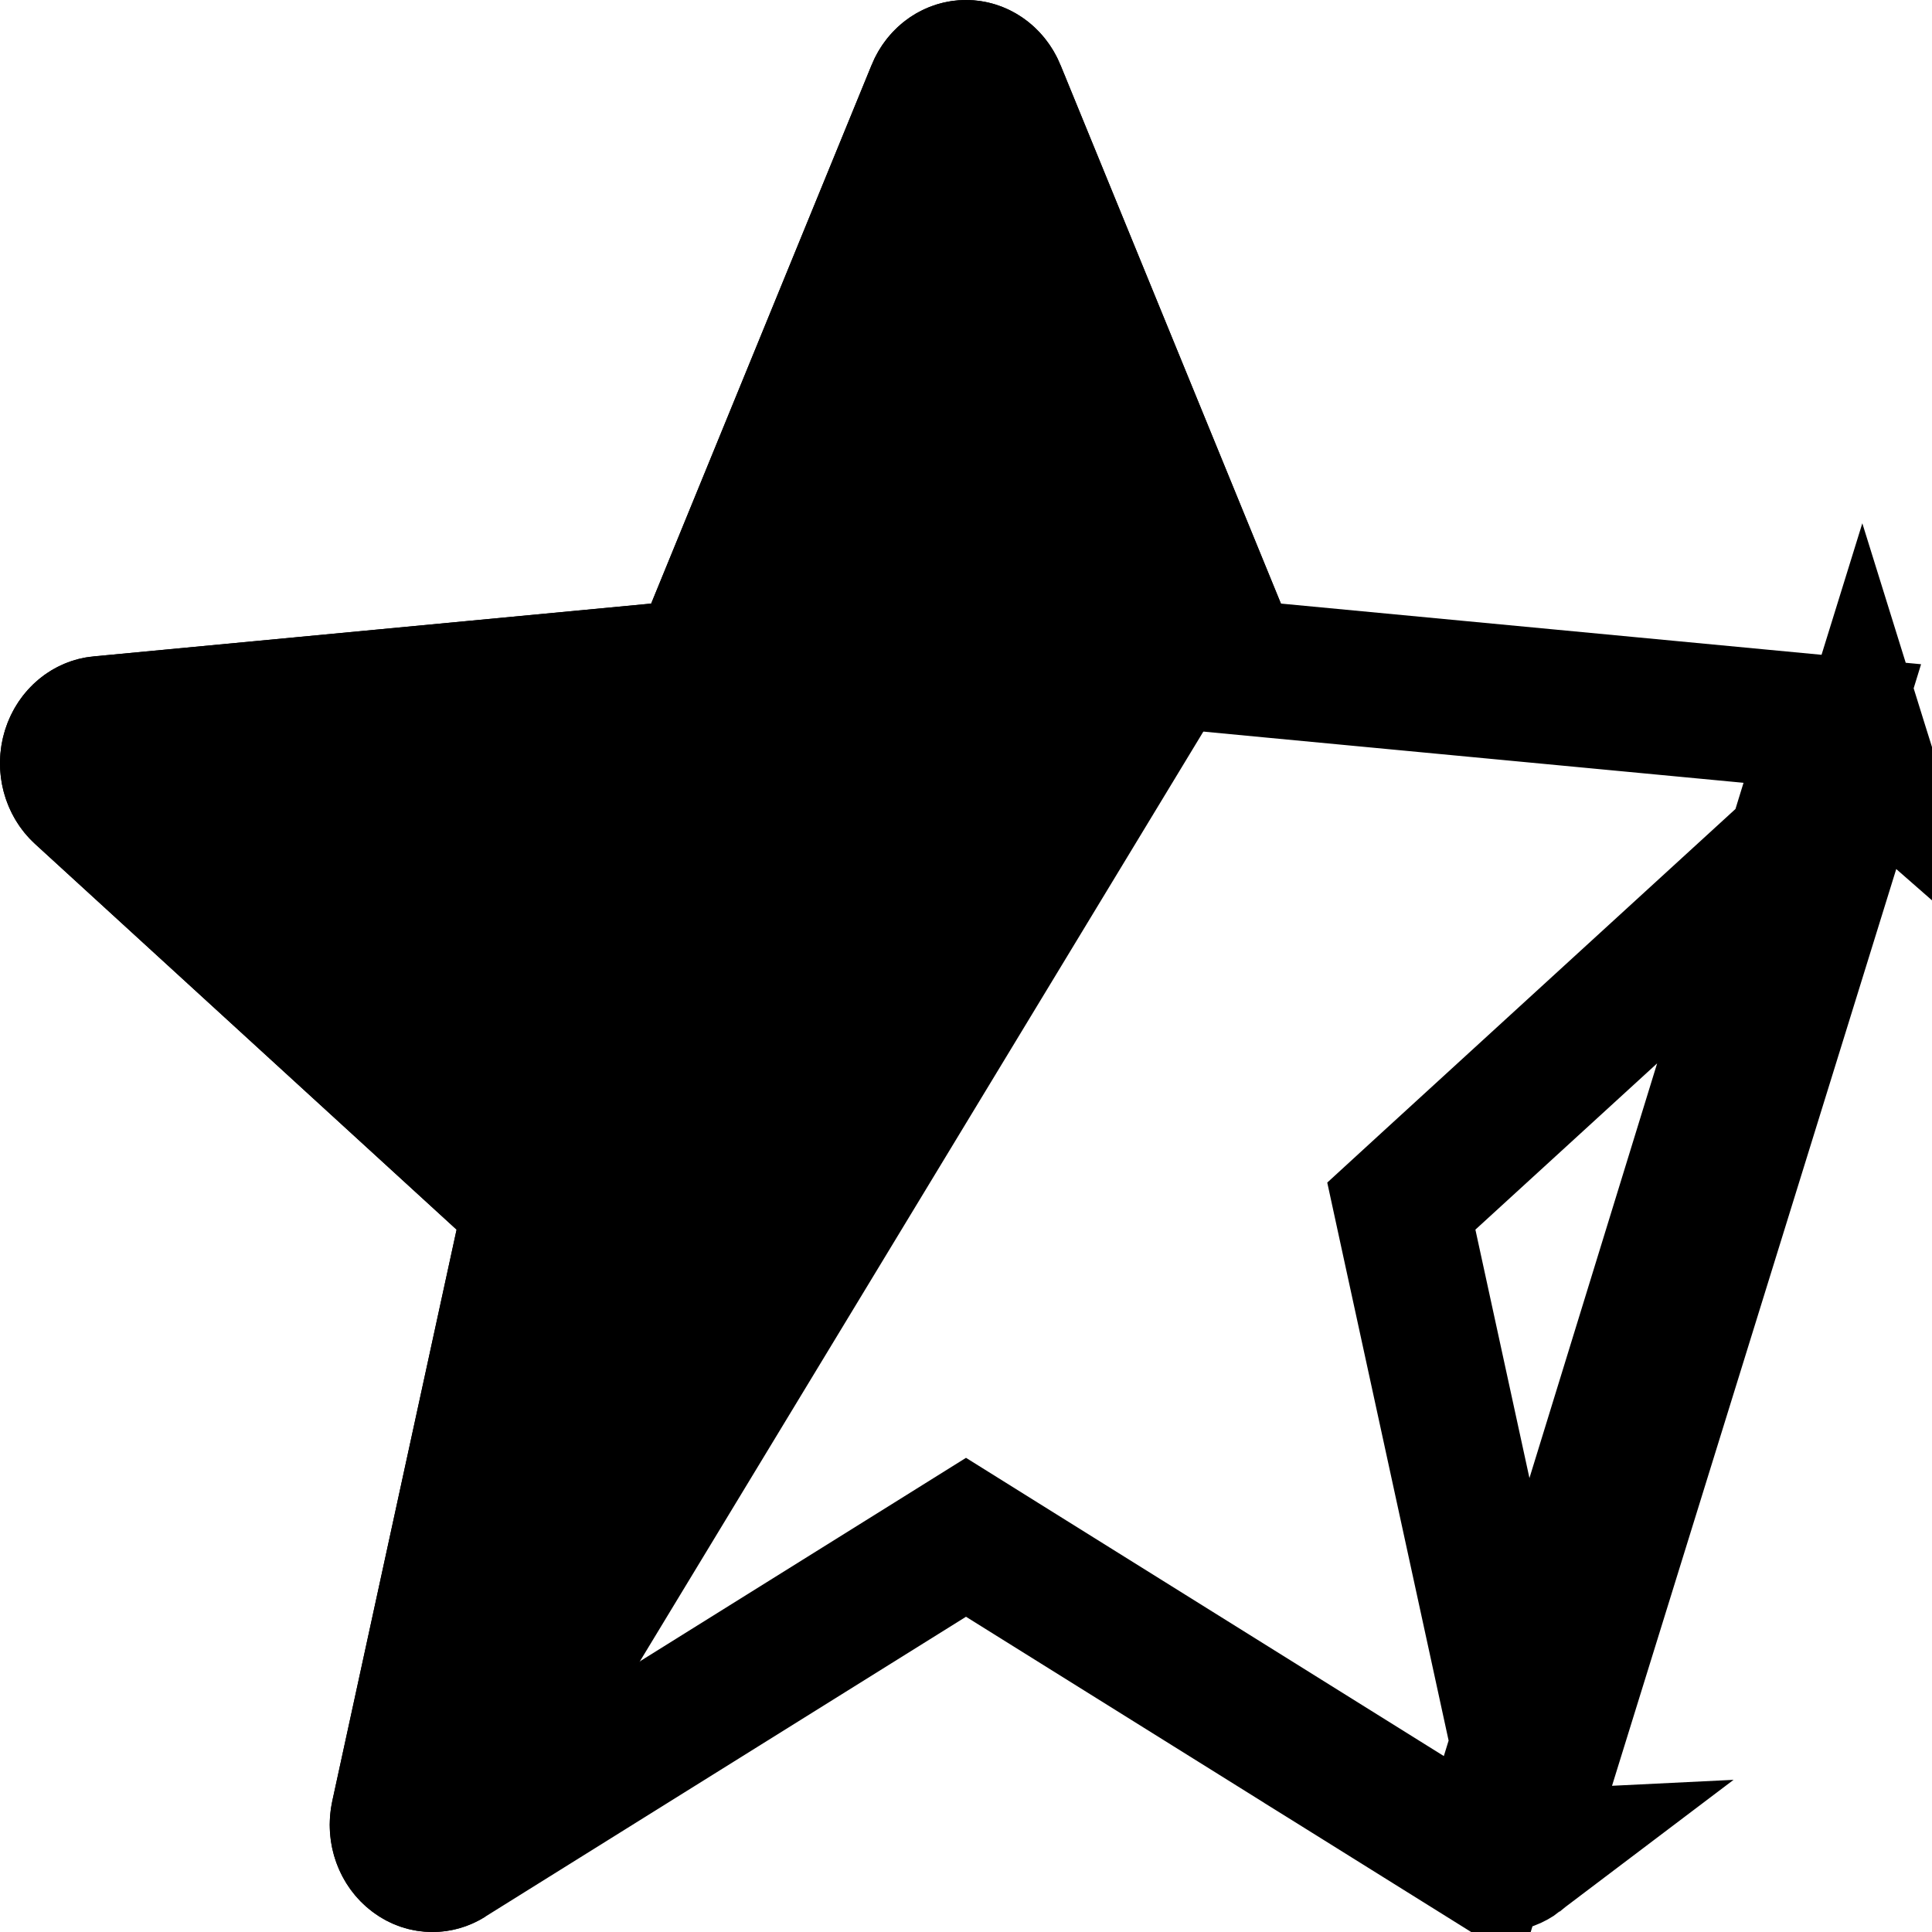<svg width="43" height="43" viewBox="0 0 43 43" fill="none" xmlns="http://www.w3.org/2000/svg">
<path d="M40.781 16.103L40.781 16.103L28.368 14.927L27.465 14.841L27.121 14.002L22.216 2.019C22.216 2.019 22.216 2.019 22.216 2.018C22.073 1.672 21.778 1.5 21.5 1.5C21.221 1.5 20.927 1.672 20.787 2.016L20.787 2.017L15.881 14.002L15.537 14.841L14.634 14.927L2.222 16.103C2.222 16.103 2.221 16.103 2.221 16.103C1.944 16.13 1.659 16.333 1.544 16.695C1.43 17.064 1.545 17.45 1.792 17.676L11.175 26.261L11.811 26.844L11.628 27.687L8.862 40.401C8.862 40.401 8.862 40.401 8.862 40.401C8.778 40.787 8.929 41.153 9.188 41.348L9.191 41.35C9.327 41.454 9.478 41.5 9.625 41.5C9.75 41.5 9.88 41.466 10.002 41.389L10.002 41.389L20.706 34.711L21.5 34.215L22.294 34.711L32.995 41.389L40.781 16.103ZM40.781 16.103C41.057 16.129 41.342 16.331 41.455 16.693L40.781 16.103ZM33.811 41.349L33.812 41.348C34.071 41.153 34.222 40.786 34.138 40.401L31.372 27.687L31.189 26.844L31.825 26.261L41.208 17.676C41.456 17.449 41.571 17.064 41.455 16.693L33.811 41.349ZM33.811 41.349C33.563 41.537 33.251 41.548 32.996 41.389L33.811 41.349Z" stroke="black" stroke-width="3"/>
<path d="M28.509 13.434C29.419 13.52 16.096 12.258 28.509 13.434L23.604 1.449C23.241 0.568 22.417 0 21.5 0C20.583 0 19.758 0.568 19.398 1.449L14.493 13.434L2.078 14.61C1.168 14.697 0.397 15.34 0.113 16.247C-0.171 17.156 0.091 18.152 0.779 18.782L10.162 27.368L7.396 40.083C7.193 41.018 7.541 41.985 8.284 42.546C8.684 42.849 9.153 43 9.625 43C10.029 43 10.435 42.888 10.796 42.662L28.509 13.434Z" fill="black"/>
</svg>
